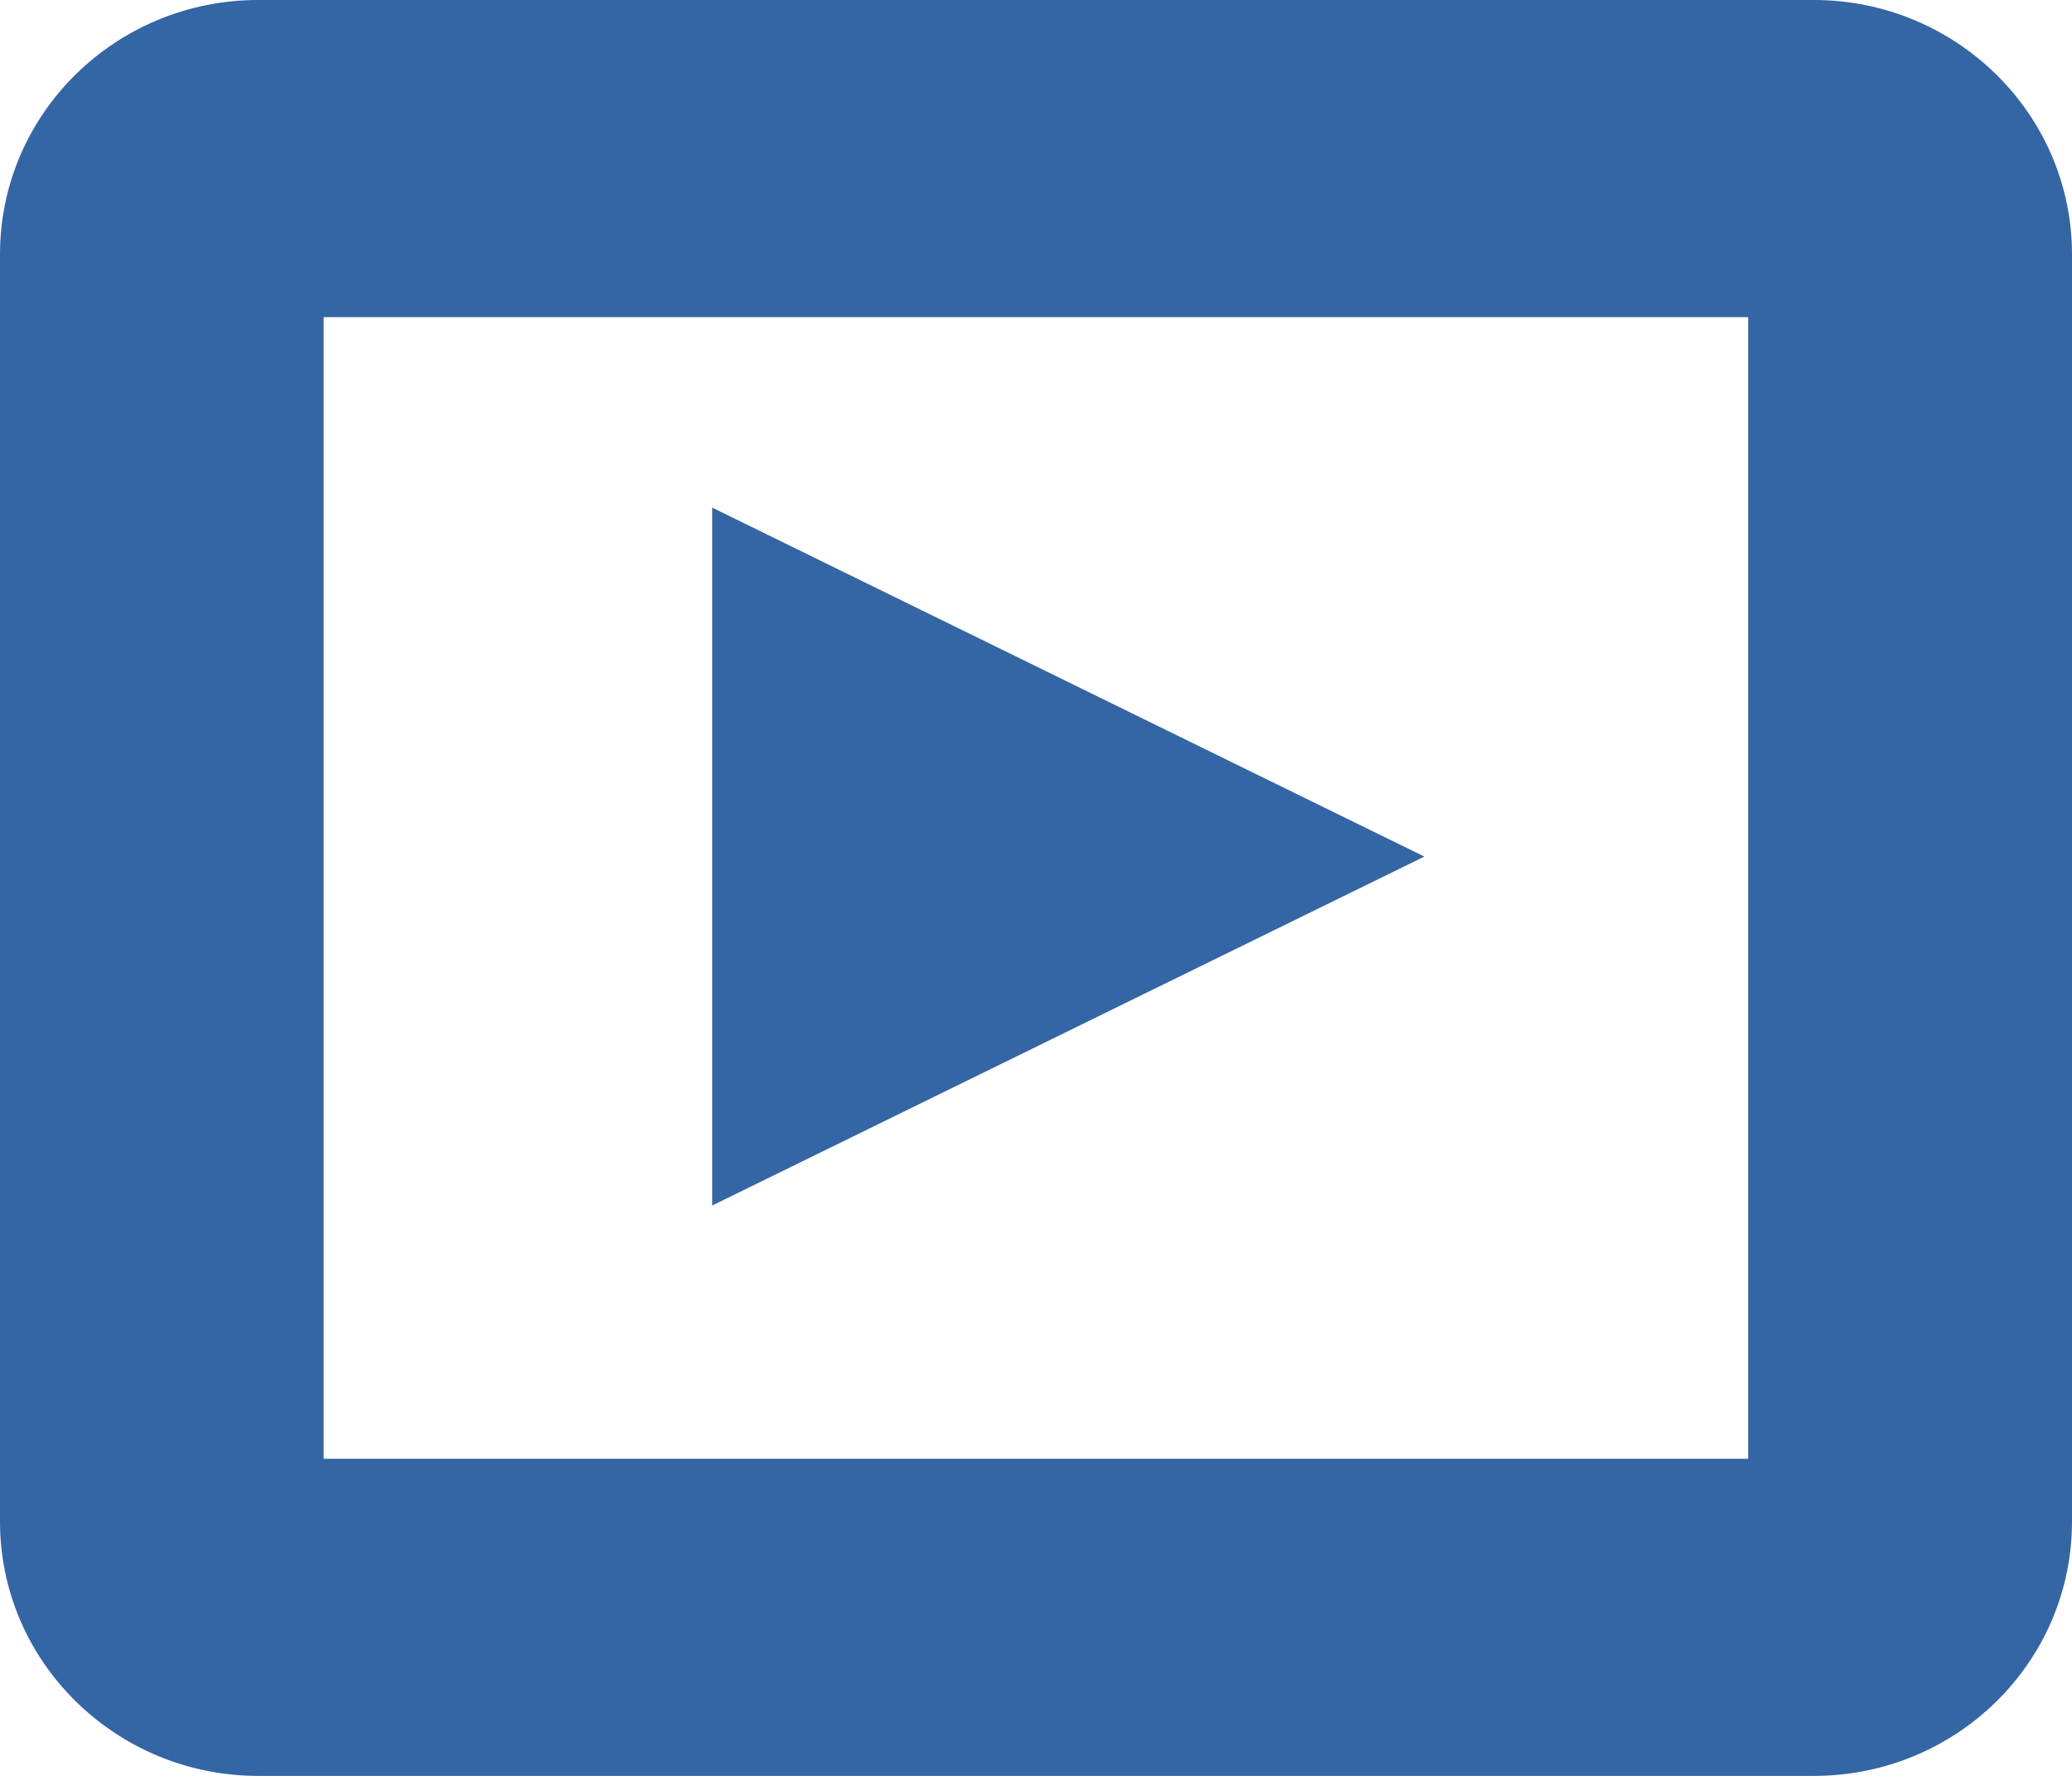 <?xml version="1.0" encoding="UTF-8" standalone="no"?>
<svg
   xmlns:dc="http://purl.org/dc/elements/1.1/"
   xmlns:cc="http://creativecommons.org/ns#"
   xmlns:rdf="http://www.w3.org/1999/02/22-rdf-syntax-ns#"
   xmlns:svg="http://www.w3.org/2000/svg"
   xmlns="http://www.w3.org/2000/svg"
   xmlns:sodipodi="http://sodipodi.sourceforge.net/DTD/sodipodi-0.dtd"
   xmlns:inkscape="http://www.inkscape.org/namespaces/inkscape"
   version="1.1"
   id="Capa_1"
   x="0px"
   y="0px"
   width="14"
   height="12"
   viewBox="0 0 14 12"
   enable-background="new 0 0 16 14"
   xml:space="preserve"
   inkscape:version="0.48.5 r10040"
   sodipodi:docname="embed.svg"
   inkscape:export-filename="C:\Users\Sebastian\Dropbox\code\Chrome\Video Title Adder\icons\embed.png"
   inkscape:export-xdpi="90"
   inkscape:export-ydpi="90"><defs
   id="defs11">
	
	
</defs><sodipodi:namedview
   pagecolor="#ffffff"
   bordercolor="#666666"
   borderopacity="1"
   objecttolerance="10"
   gridtolerance="10"
   guidetolerance="10"
   inkscape:pageopacity="0"
   inkscape:pageshadow="2"
   inkscape:window-width="1121"
   inkscape:window-height="652"
   id="namedview9"
   showgrid="false"
   inkscape:zoom="16.857143"
   inkscape:cx="8"
   inkscape:cy="7.3855932"
   inkscape:window-x="0"
   inkscape:window-y="0"
   inkscape:window-maximized="0"
   inkscape:current-layer="Capa_1"
   fit-margin-top="0"
   fit-margin-left="0"
   fit-margin-right="0"
   fit-margin-bottom="0" />
<path
   inkscape:connector-curvature="0"
   style="fill:#3465a4"
   id="path5"
   d="M 12.255,0 1.745,0 C 0.781,0 0,0.769 0,1.719 L 0,10.281 C 0,11.23 0.783,12 1.745,12 l 10.511,0 C 13.219,12 14,11.232 14,10.281 L 14,1.719 C 14,0.77 13.217,0 12.255,0 z m -0.443,9.857 -9.625,0 0,-7.714 9.625,0 z"
   inkscape:transform-center-x="-2.1800847"
   inkscape:transform-center-y="0.55932202"
   sodipodi:nodetypes="sssssssssccccc"
   inkscape:export-xdpi="77"
   inkscape:export-ydpi="77" /><polygon
   style="fill:#3465a4"
   id="polygon7"
   points="10,7 6,4 6,10 "
   inkscape:transform-center-x="-2.9976167"
   inkscape:transform-center-y="0.51271215"
   transform="matrix(1.203,0,0,0.786,-2.406,0.286)"
   inkscape:export-xdpi="77"
   inkscape:export-ydpi="77" />
</svg>